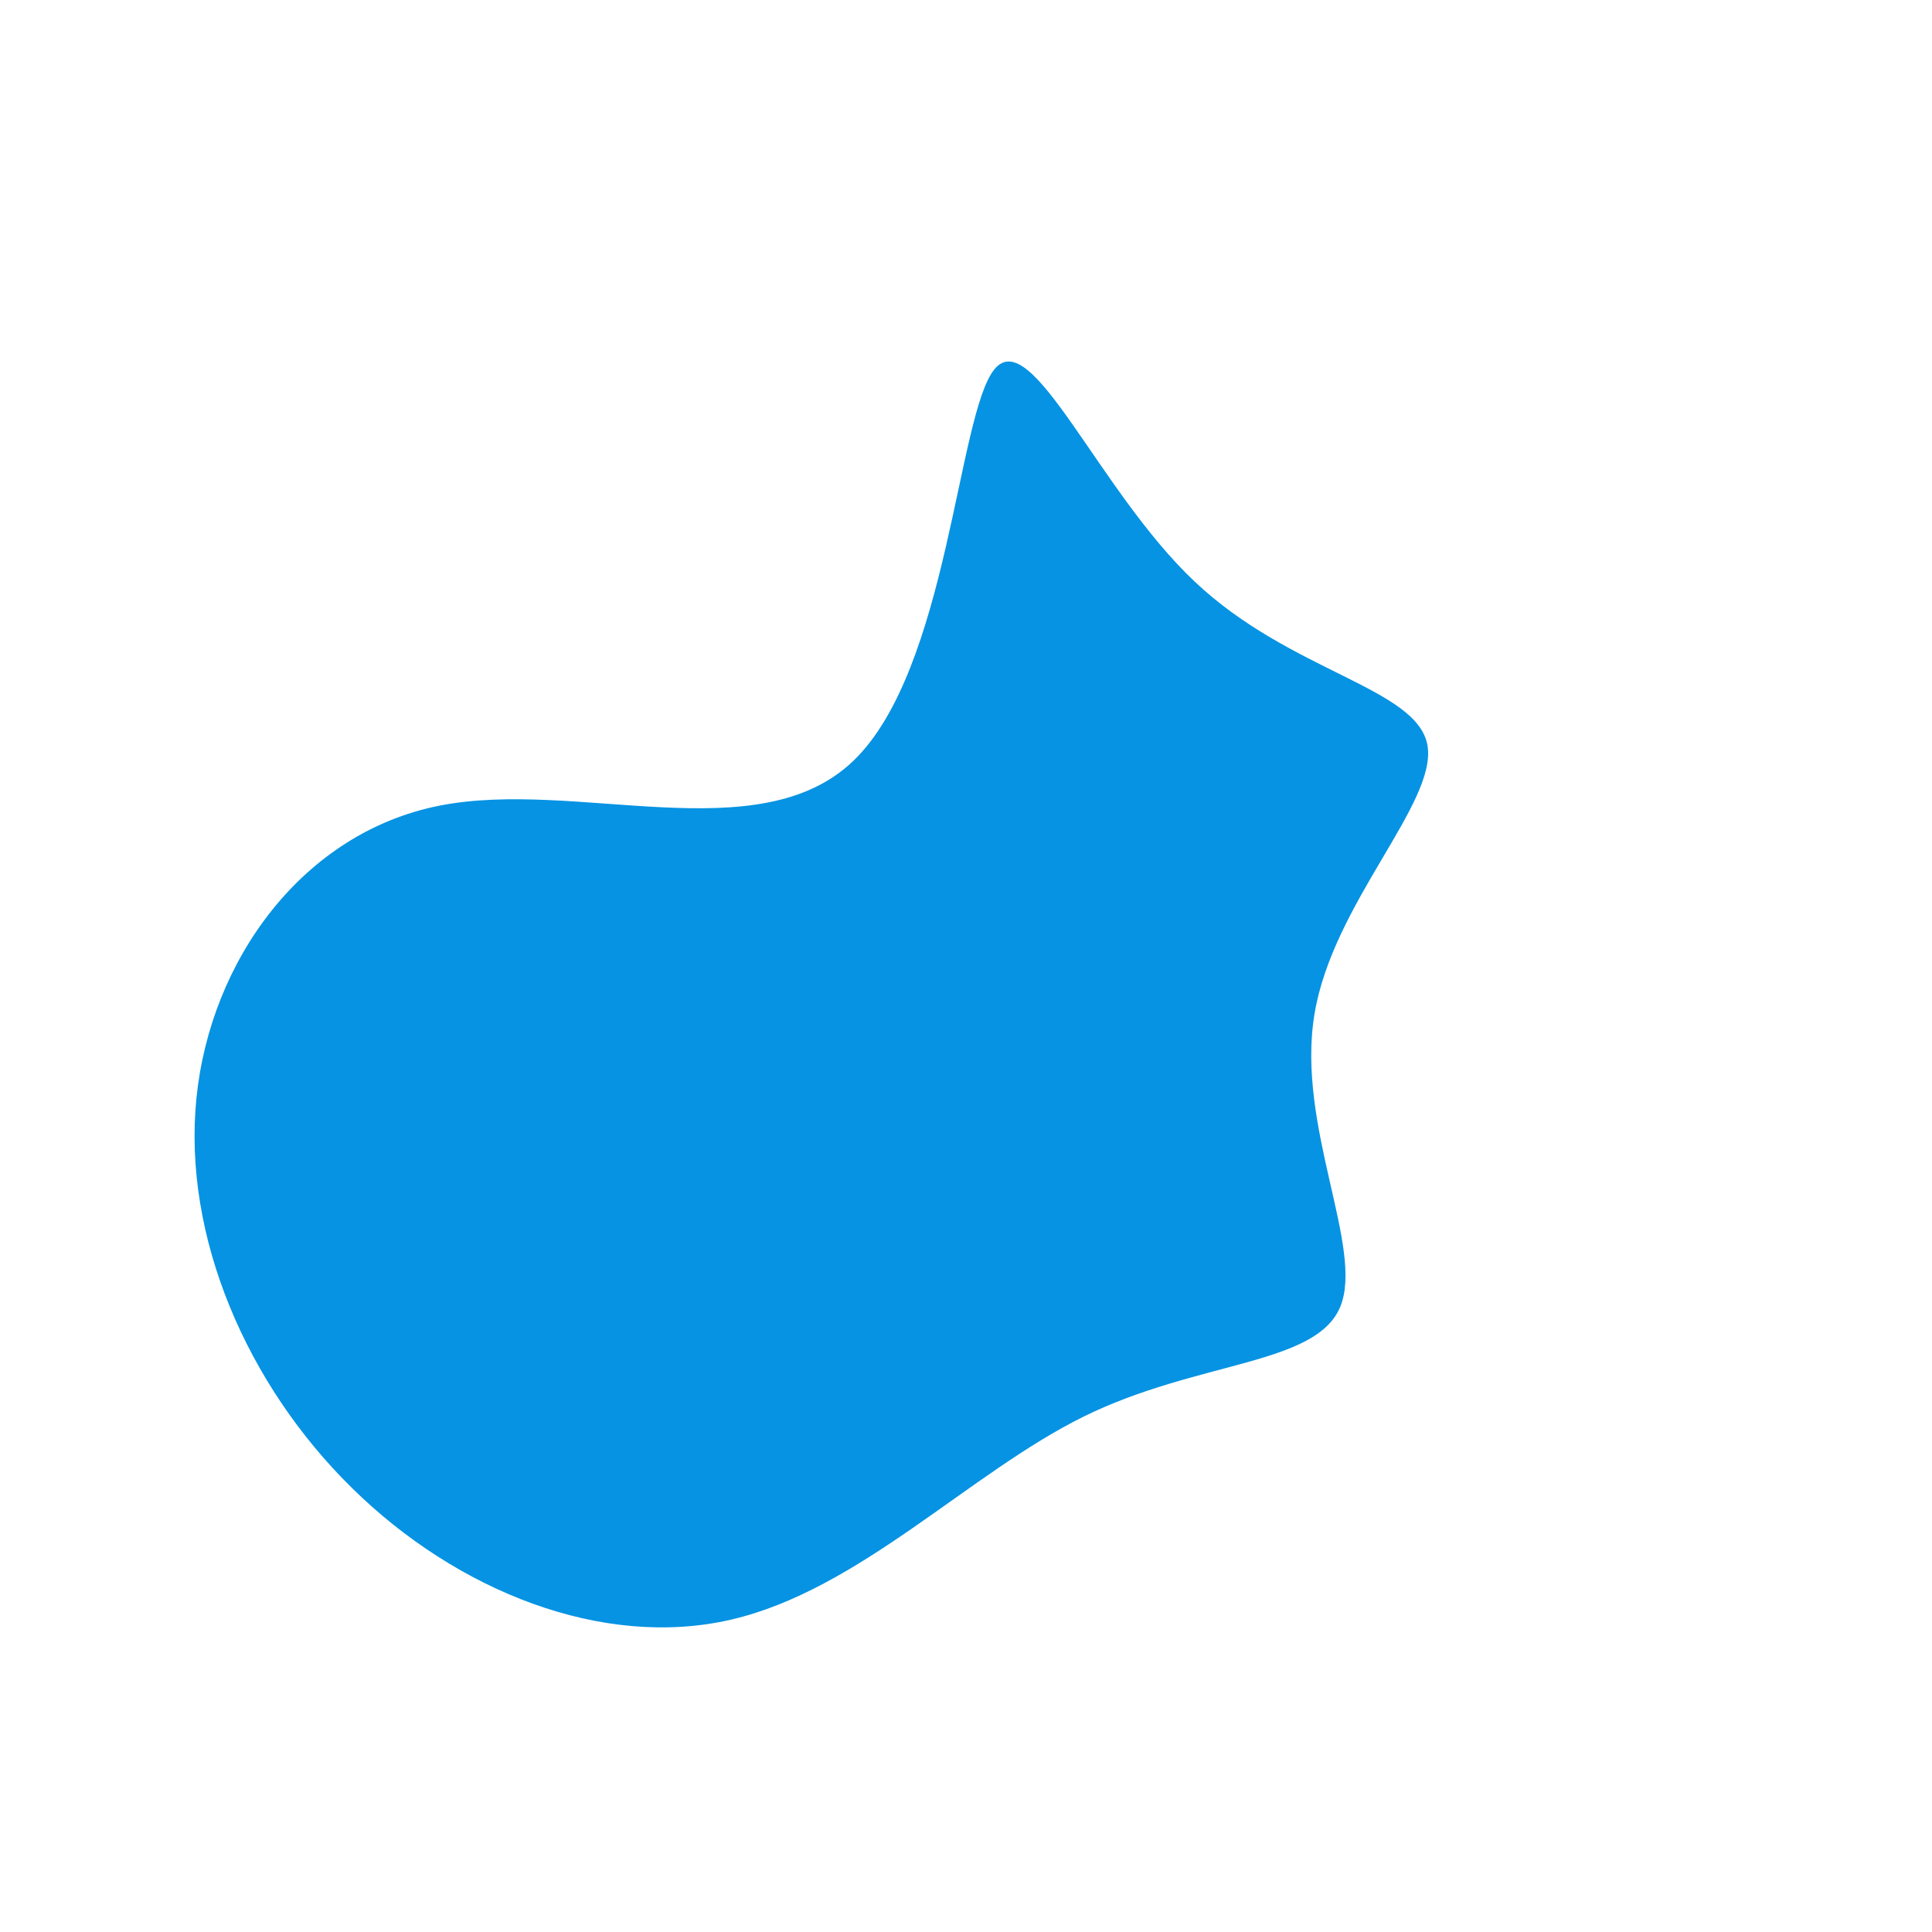 <?xml version="1.0" standalone="no"?>
<svg
  width="600"
  height="600"
  viewBox="0 0 600 600"
  xmlns="http://www.w3.org/2000/svg"
>
  <g transform="translate(300,300)">
    <path d="M71,-119.4C100.8,-91.2,140,-86.5,143.3,-68.6C146.5,-50.7,113.8,-19.5,108.2,15.1C102.5,49.7,123.8,87.7,116.2,105.9C108.6,124.1,72,122.5,36.6,139.9C1.1,157.4,-33.2,193.8,-73,203C-112.8,212.2,-158.1,194.2,-190.7,162.1C-223.3,130.1,-243.3,84,-239,41.1C-234.7,-1.8,-206,-41.4,-163.5,-49.8C-121,-58.2,-64.5,-35.4,-35,-63.7C-5.4,-92.1,-2.7,-171.5,8.9,-185.4C20.5,-199.3,41.1,-147.6,71,-119.4Z" fill="#0693e3" />
  </g>
</svg>
    